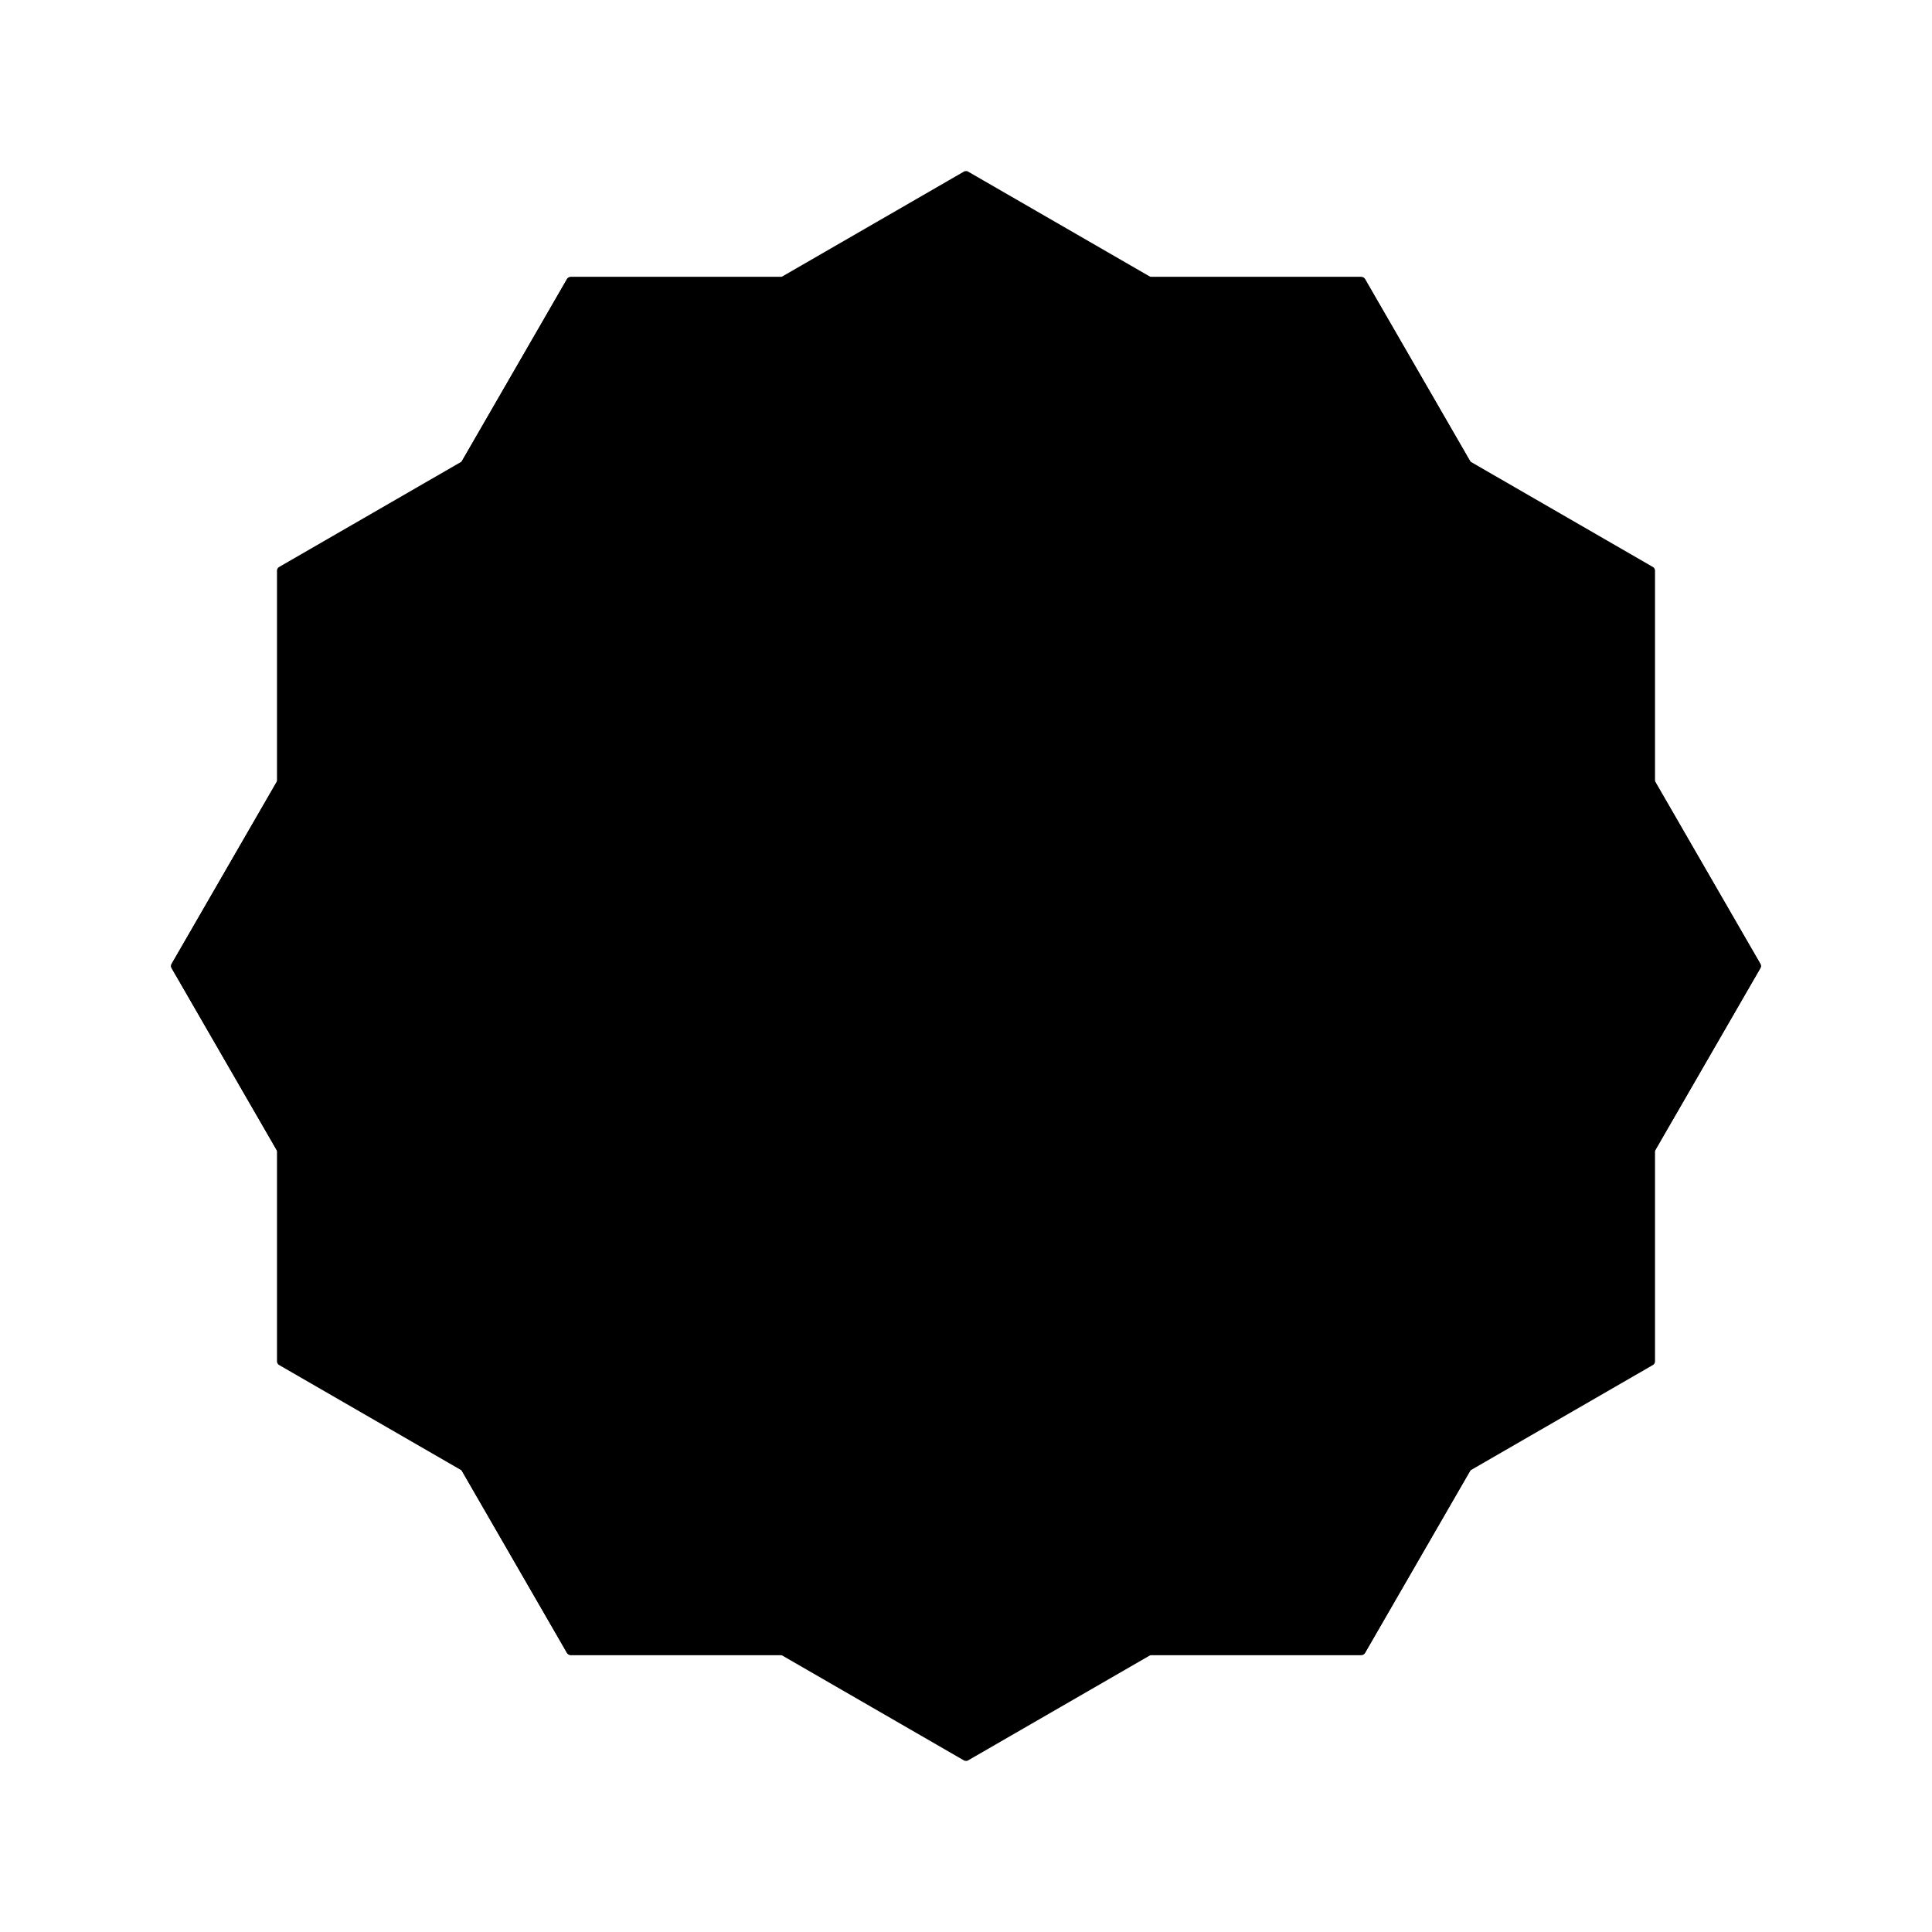 <?xml version="1.0" encoding="UTF-8"?>
<svg xmlns="http://www.w3.org/2000/svg" xmlns:xlink="http://www.w3.org/1999/xlink" width="504pt" height="504pt" viewBox="0 0 504 504" version="1.1">
<g id="surface2331">
<rect x="0" y="0" width="504" height="504" style="fill:rgb(100%,100%,100%);fill-opacity:1;stroke:none;"/>
<path style="fill:none;stroke-width:2.25;stroke-linecap:round;stroke-linejoin:round;stroke:rgb(0%,0%,0%);stroke-opacity:1;stroke-miterlimit:10;" d="M 458.25 252 L 355.125 73.383 L 148.875 73.383 L 45.75 252 L 148.875 430.617 L 355.125 430.617 Z M 458.25 252 "/>
<path style="fill-rule:nonzero;fill:rgb(100%,100%,100%);fill-opacity:1;stroke-width:2.25;stroke-linecap:round;stroke-linejoin:round;stroke:rgb(0%,0%,0%);stroke-opacity:1;stroke-miterlimit:10;" d="M 311.539 148.875 L 192.461 148.875 L 252 252 Z M 311.539 148.875 "/>
<path style="fill-rule:nonzero;fill:rgb(0%,0%,0%);fill-opacity:1;stroke-width:2.25;stroke-linecap:round;stroke-linejoin:round;stroke:rgb(0%,0%,0%);stroke-opacity:1;stroke-miterlimit:10;" d="M 252 252 L 192.461 355.125 L 311.539 355.125 Z M 252 252 "/>
<path style="fill-rule:nonzero;fill:rgb(0%,0%,0%);fill-opacity:1;stroke-width:2.25;stroke-linecap:round;stroke-linejoin:round;stroke:rgb(0%,0%,0%);stroke-opacity:1;stroke-miterlimit:10;" d="M 458.25 252 L 355.125 73.383 L 148.875 73.383 L 45.75 252 L 148.875 430.617 L 355.125 430.617 Z M 458.25 252 "/>
<path style="fill-rule:nonzero;fill:rgb(0%,0%,0%);fill-opacity:1;stroke-width:2.25;stroke-linecap:round;stroke-linejoin:round;stroke:rgb(0%,0%,0%);stroke-opacity:1;stroke-miterlimit:10;" d="M 252 458.25 L 430.617 355.125 L 430.617 148.875 L 252 45.75 L 73.383 148.875 L 73.383 355.125 Z M 252 458.25 "/>
</g>
</svg>
